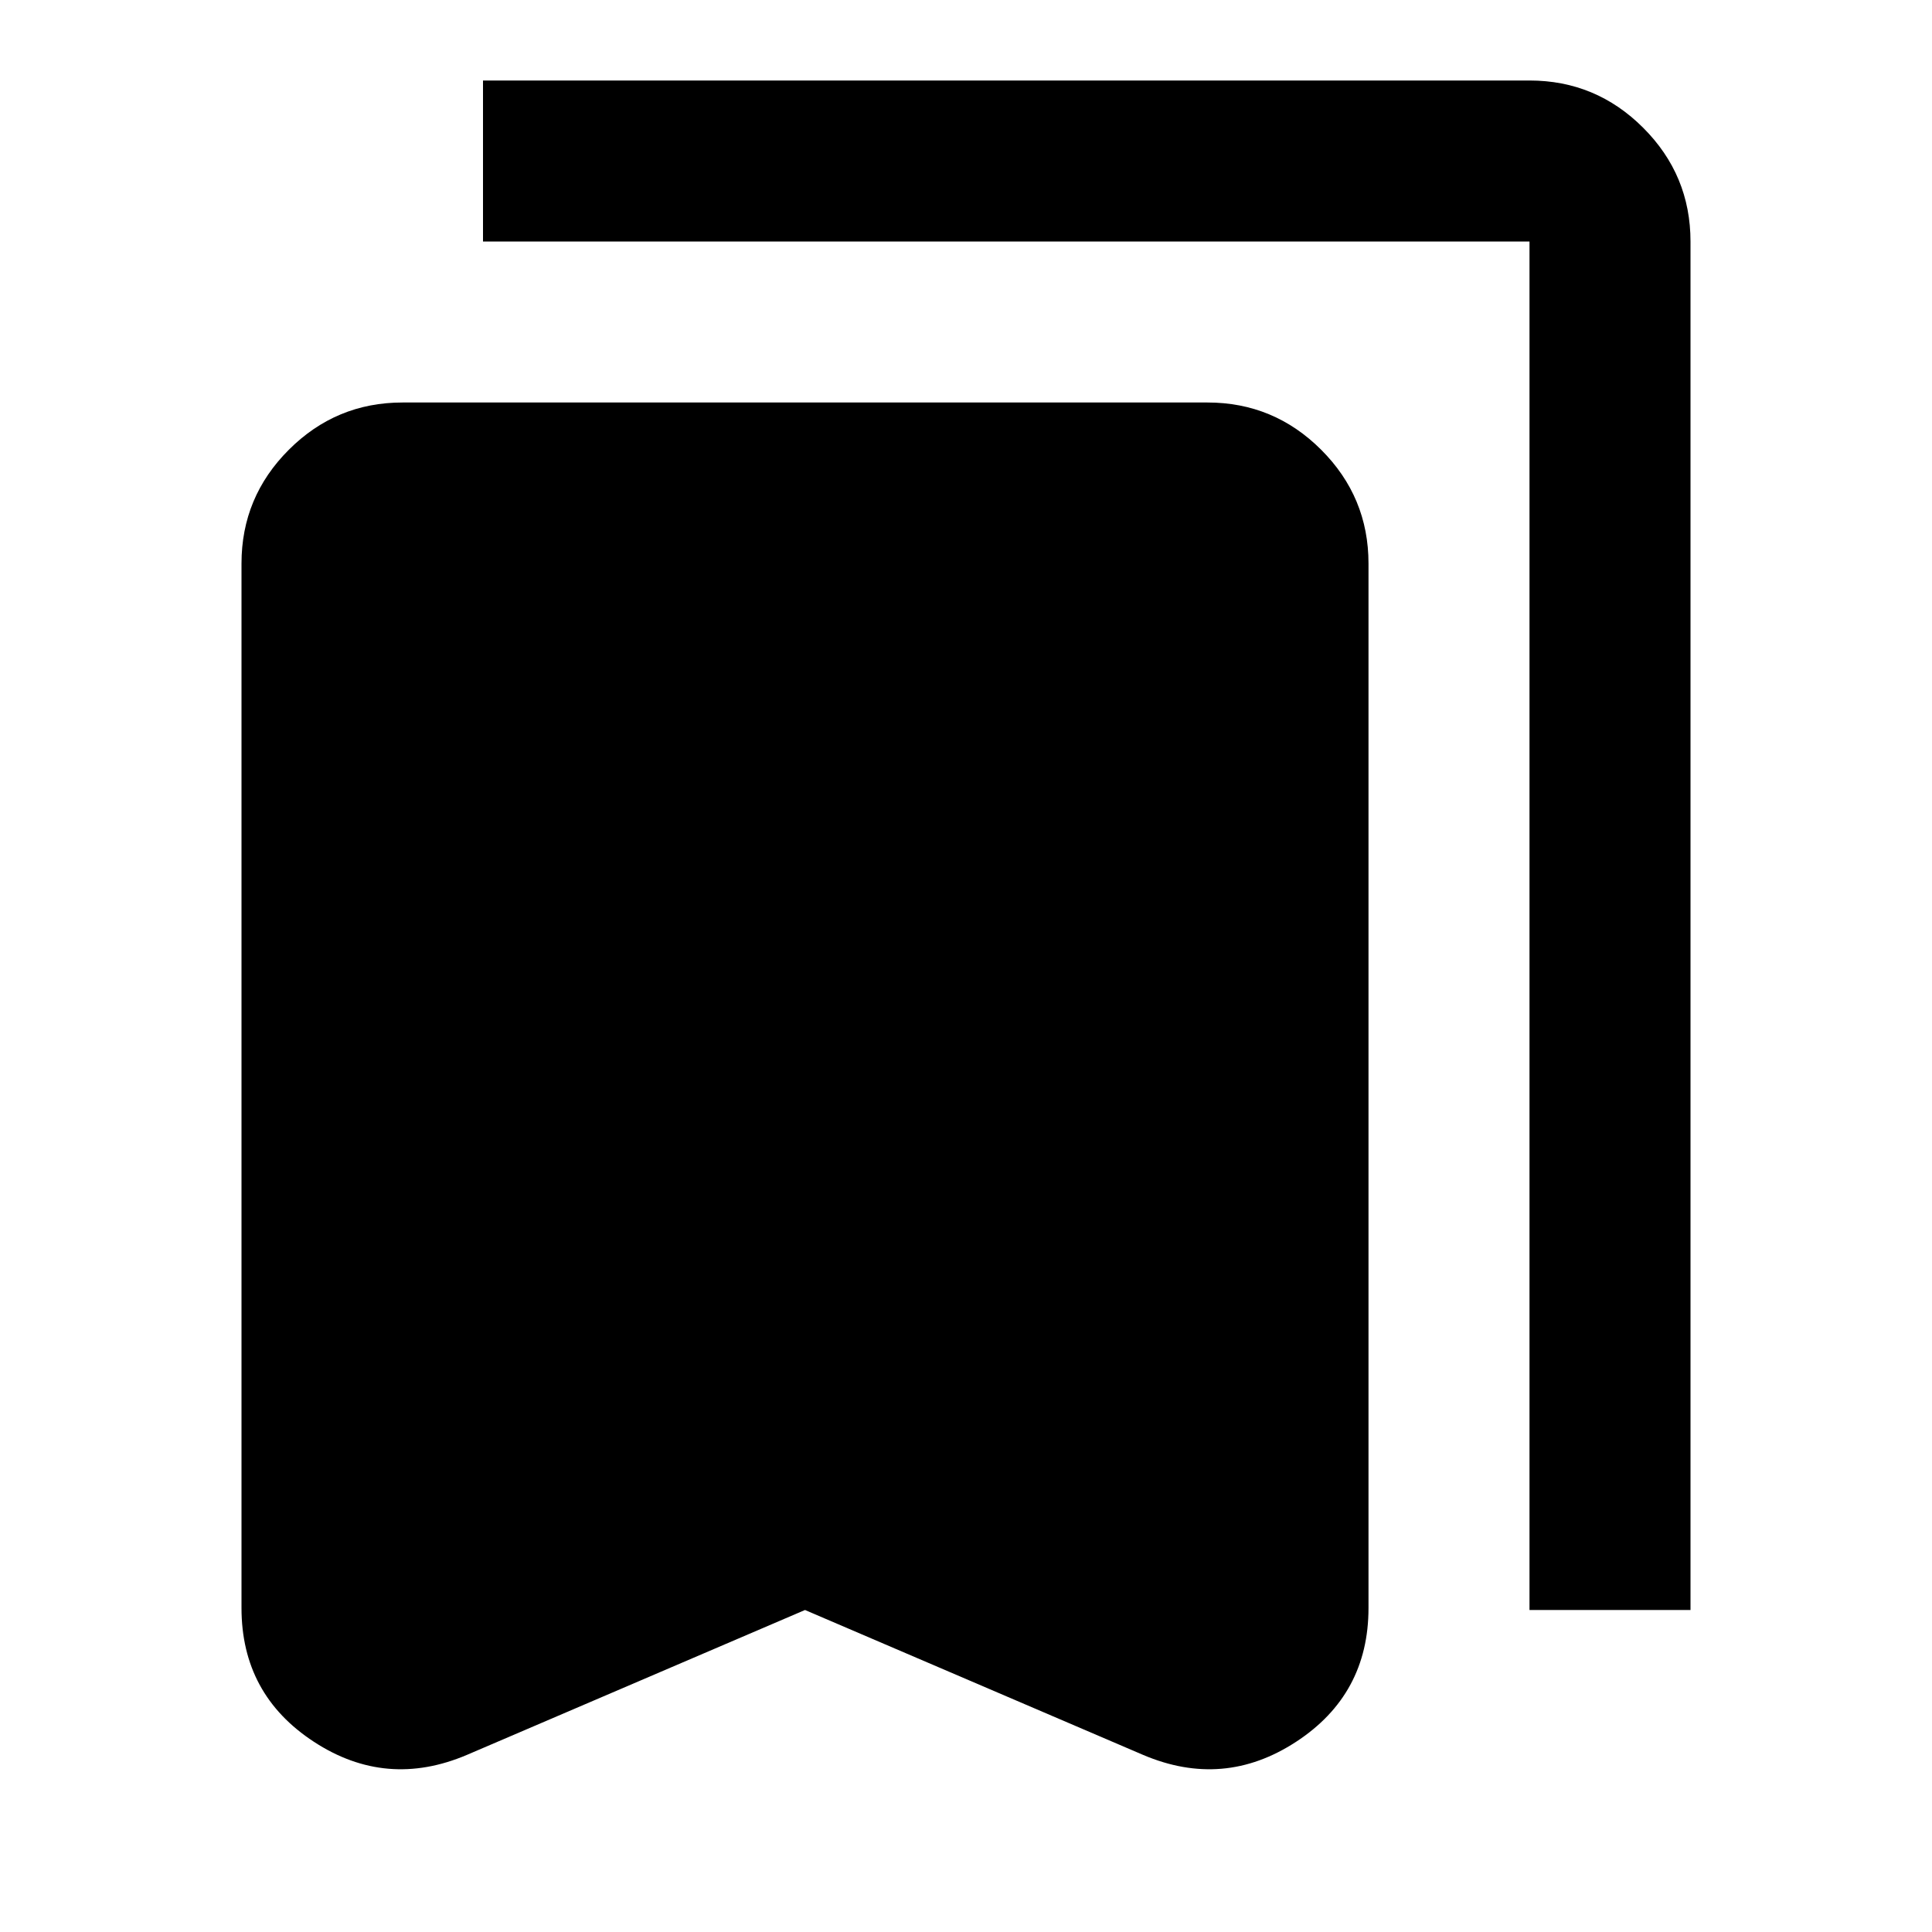 <svg xmlns="http://www.w3.org/2000/svg" height="24" viewBox="0 -960 960 960" width="24"><path d="M400-160 232-88q-40 17-76-6.5T120-161v-519q0-33 23.5-56.5T200-760h400q33 0 56.5 23.5T680-680v519q0 43-36 66.5T568-88l-168-72Zm360 0v-680H240v-80h520q33 0 56.5 23.5T840-840v680h-80Z"/></svg>